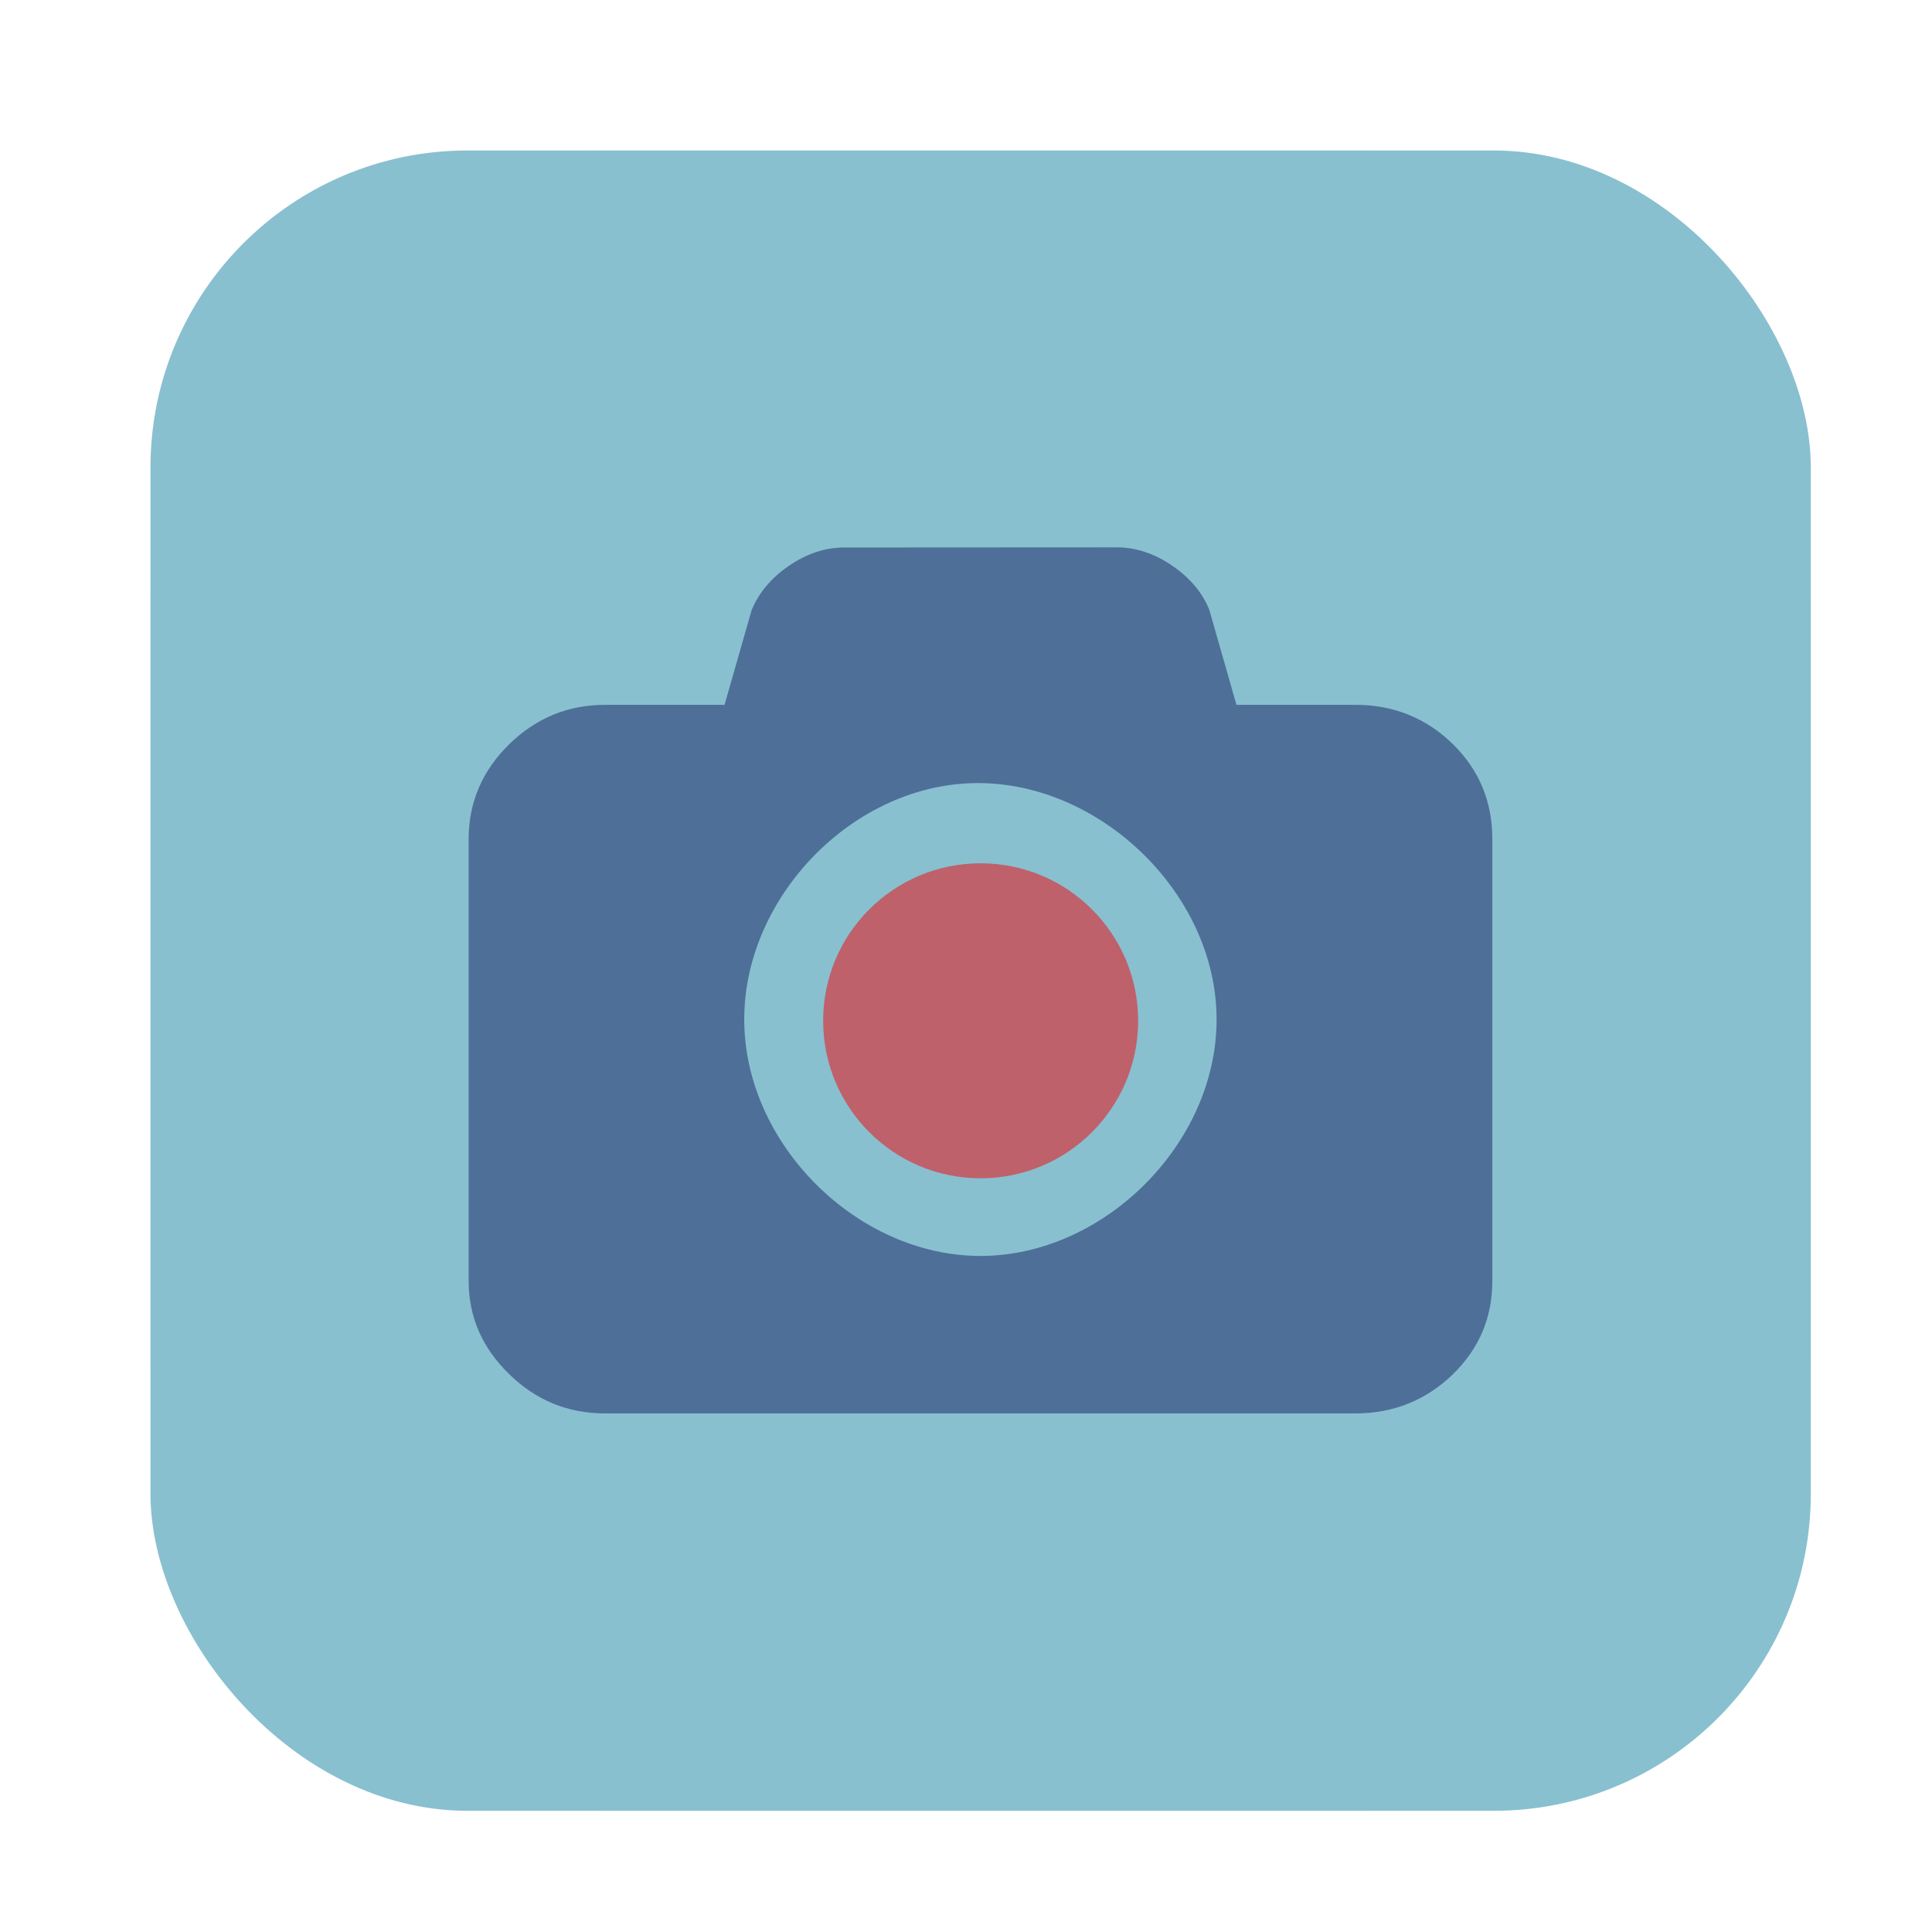 <?xml version="1.0" encoding="UTF-8" standalone="no"?>
<!-- Created with Inkscape (http://www.inkscape.org/) -->

<svg
   width="64.0px"
   height="64.0px"
   viewBox="0 0 64.0 64.0"
   version="1.1"
   id="SVGRoot"
   sodipodi:docname="record-desktop.svg"
   inkscape:version="1.2.1 (9c6d41e410, 2022-07-14)"
   xmlns:inkscape="http://www.inkscape.org/namespaces/inkscape"
   xmlns:sodipodi="http://sodipodi.sourceforge.net/DTD/sodipodi-0.dtd"
   xmlns="http://www.w3.org/2000/svg"
   xmlns:svg="http://www.w3.org/2000/svg">
  <sodipodi:namedview
     id="namedview315"
     pagecolor="#ffffff"
     bordercolor="#666666"
     borderopacity="1.0"
     inkscape:showpageshadow="2"
     inkscape:pageopacity="0.0"
     inkscape:pagecheckerboard="0"
     inkscape:deskcolor="#d1d1d1"
     inkscape:document-units="px"
     showgrid="true"
     inkscape:zoom="3.3638608"
     inkscape:cx="21.552616"
     inkscape:cy="36.119211"
     inkscape:window-width="1920"
     inkscape:window-height="1002"
     inkscape:window-x="0"
     inkscape:window-y="0"
     inkscape:window-maximized="1"
     inkscape:current-layer="layer1">
    <inkscape:grid
       type="xygrid"
       id="grid438" />
  </sodipodi:namedview>
  <defs
     id="defs310">
    <filter
       inkscape:collect="always"
       style="color-interpolation-filters:sRGB"
       id="filter1057"
       x="-0.027"
       width="1.054"
       y="-0.027"
       height="1.054">
      <feGaussianBlur
         inkscape:collect="always"
         stdDeviation="0.619"
         id="feGaussianBlur1059" />
    </filter>
    <filter
       id="f-0"
       x="-0.1"
       y="-0.118"
       width="1.199"
       height="1.236"
       color-interpolation-filters="sRGB">
      <feGaussianBlur
         stdDeviation="1.409"
         id="feGaussianBlur12-9" />
    </filter>
    <filter
       id="g-3"
       x="-0.06"
       y="-0.06"
       width="1.12"
       height="1.12"
       color-interpolation-filters="sRGB">
      <feGaussianBlur
         stdDeviation="0.261"
         id="feGaussianBlur15-6" />
    </filter>
  </defs>
  <g
     inkscape:label="Layer 1"
     inkscape:groupmode="layer"
     id="layer1">
    <rect
       ry="15"
       y="4.985"
       x="4.985"
       height="55"
       width="55"
       id="rect1055"
       style="opacity:0.3;fill:#141414;fill-opacity:1;stroke-width:2.744;stroke-linecap:round;filter:url(#filter1057)" />
    <rect
       style="fill:#88c0d0;fill-opacity:1;stroke-width:2.744;stroke-linecap:round"
       id="rect1045"
       width="55"
       height="55"
       x="4.985"
       y="4.985"
       ry="10.5"
       rx="10.5" />
    <path
       d="m 27.96,18.137 c -0.626,0 -1.238,0.203 -1.834,0.612 -0.596,0.408 -0.999,0.907 -1.227,1.462 l -0.897,3.138 h -3.952 c -1.248,0 -2.298,0.443 -3.18,1.304 -0.887,0.866 -1.345,1.921 -1.345,3.138 v 14.633 c 0,1.218 0.459,2.237 1.345,3.098 0.882,0.861 1.93,1.299 3.18,1.299 h 24.861 c 1.248,0 2.339,-0.443 3.22,-1.299 0.882,-0.866 1.304,-1.885 1.304,-3.098 v -14.633 c 0,-1.218 -0.423,-2.272 -1.304,-3.138 -0.882,-0.866 -1.972,-1.304 -3.22,-1.304 h -3.952 l -0.897,-3.138 c -0.219,-0.561 -0.626,-1.055 -1.224,-1.467 -0.596,-0.408 -1.213,-0.612 -1.834,-0.612 m -5.1,7.826 c 4.285,-0.316 8.406,3.531 8.397,7.821 0,4.102 -3.729,7.826 -7.821,7.826 -4.102,0 -7.826,-3.729 -7.826,-7.826 -0.01,-3.913 3.352,-7.54 7.256,-7.821"
       opacity="0.15"
       id="path29"
       style="filter:url(#f-0)" />
    <path
       d="m 27.96,18.137 c -0.626,0 -1.238,0.203 -1.834,0.612 -0.596,0.408 -0.999,0.907 -1.227,1.462 l -0.897,3.138 h -3.952 c -1.248,0 -2.298,0.443 -3.18,1.304 -0.887,0.866 -1.345,1.921 -1.345,3.138 v 14.633 c 0,1.218 0.459,2.237 1.345,3.098 0.882,0.861 1.93,1.299 3.18,1.299 h 24.861 c 1.248,0 2.339,-0.443 3.22,-1.299 0.882,-0.866 1.304,-1.885 1.304,-3.098 v -14.633 c 0,-1.218 -0.423,-2.272 -1.304,-3.138 -0.882,-0.866 -1.972,-1.304 -3.22,-1.304 h -3.952 l -0.897,-3.138 c -0.219,-0.561 -0.626,-1.055 -1.224,-1.467 -0.596,-0.408 -1.213,-0.612 -1.834,-0.612 m -5.1,7.826 c 4.285,-0.316 8.406,3.531 8.397,7.821 0,4.102 -3.729,7.826 -7.821,7.826 -4.102,0 -7.826,-3.729 -7.826,-7.826 -0.01,-3.913 3.352,-7.54 7.256,-7.821"
       id="path31"
       style="fill:#4e6f98;fill-opacity:1" />
    <path
       d="m 37.702,33.815 c 0,2.884 -2.339,5.217 -5.217,5.217 -2.884,0 -5.217,-2.333 -5.217,-5.217 0,-2.884 2.333,-5.217 5.217,-5.217 2.879,0 5.217,2.333 5.217,5.217"
       opacity="0.15"
       id="path33"
       style="filter:url(#g-3)" />
    <path
       d="m 37.702,33.815 c 0,2.884 -2.339,5.217 -5.217,5.217 -2.884,0 -5.217,-2.333 -5.217,-5.217 0,-2.884 2.333,-5.217 5.217,-5.217 2.879,0 5.217,2.333 5.217,5.217"
       id="path35"
       style="fill:#bf616a;fill-opacity:1" />
  </g>
</svg>
